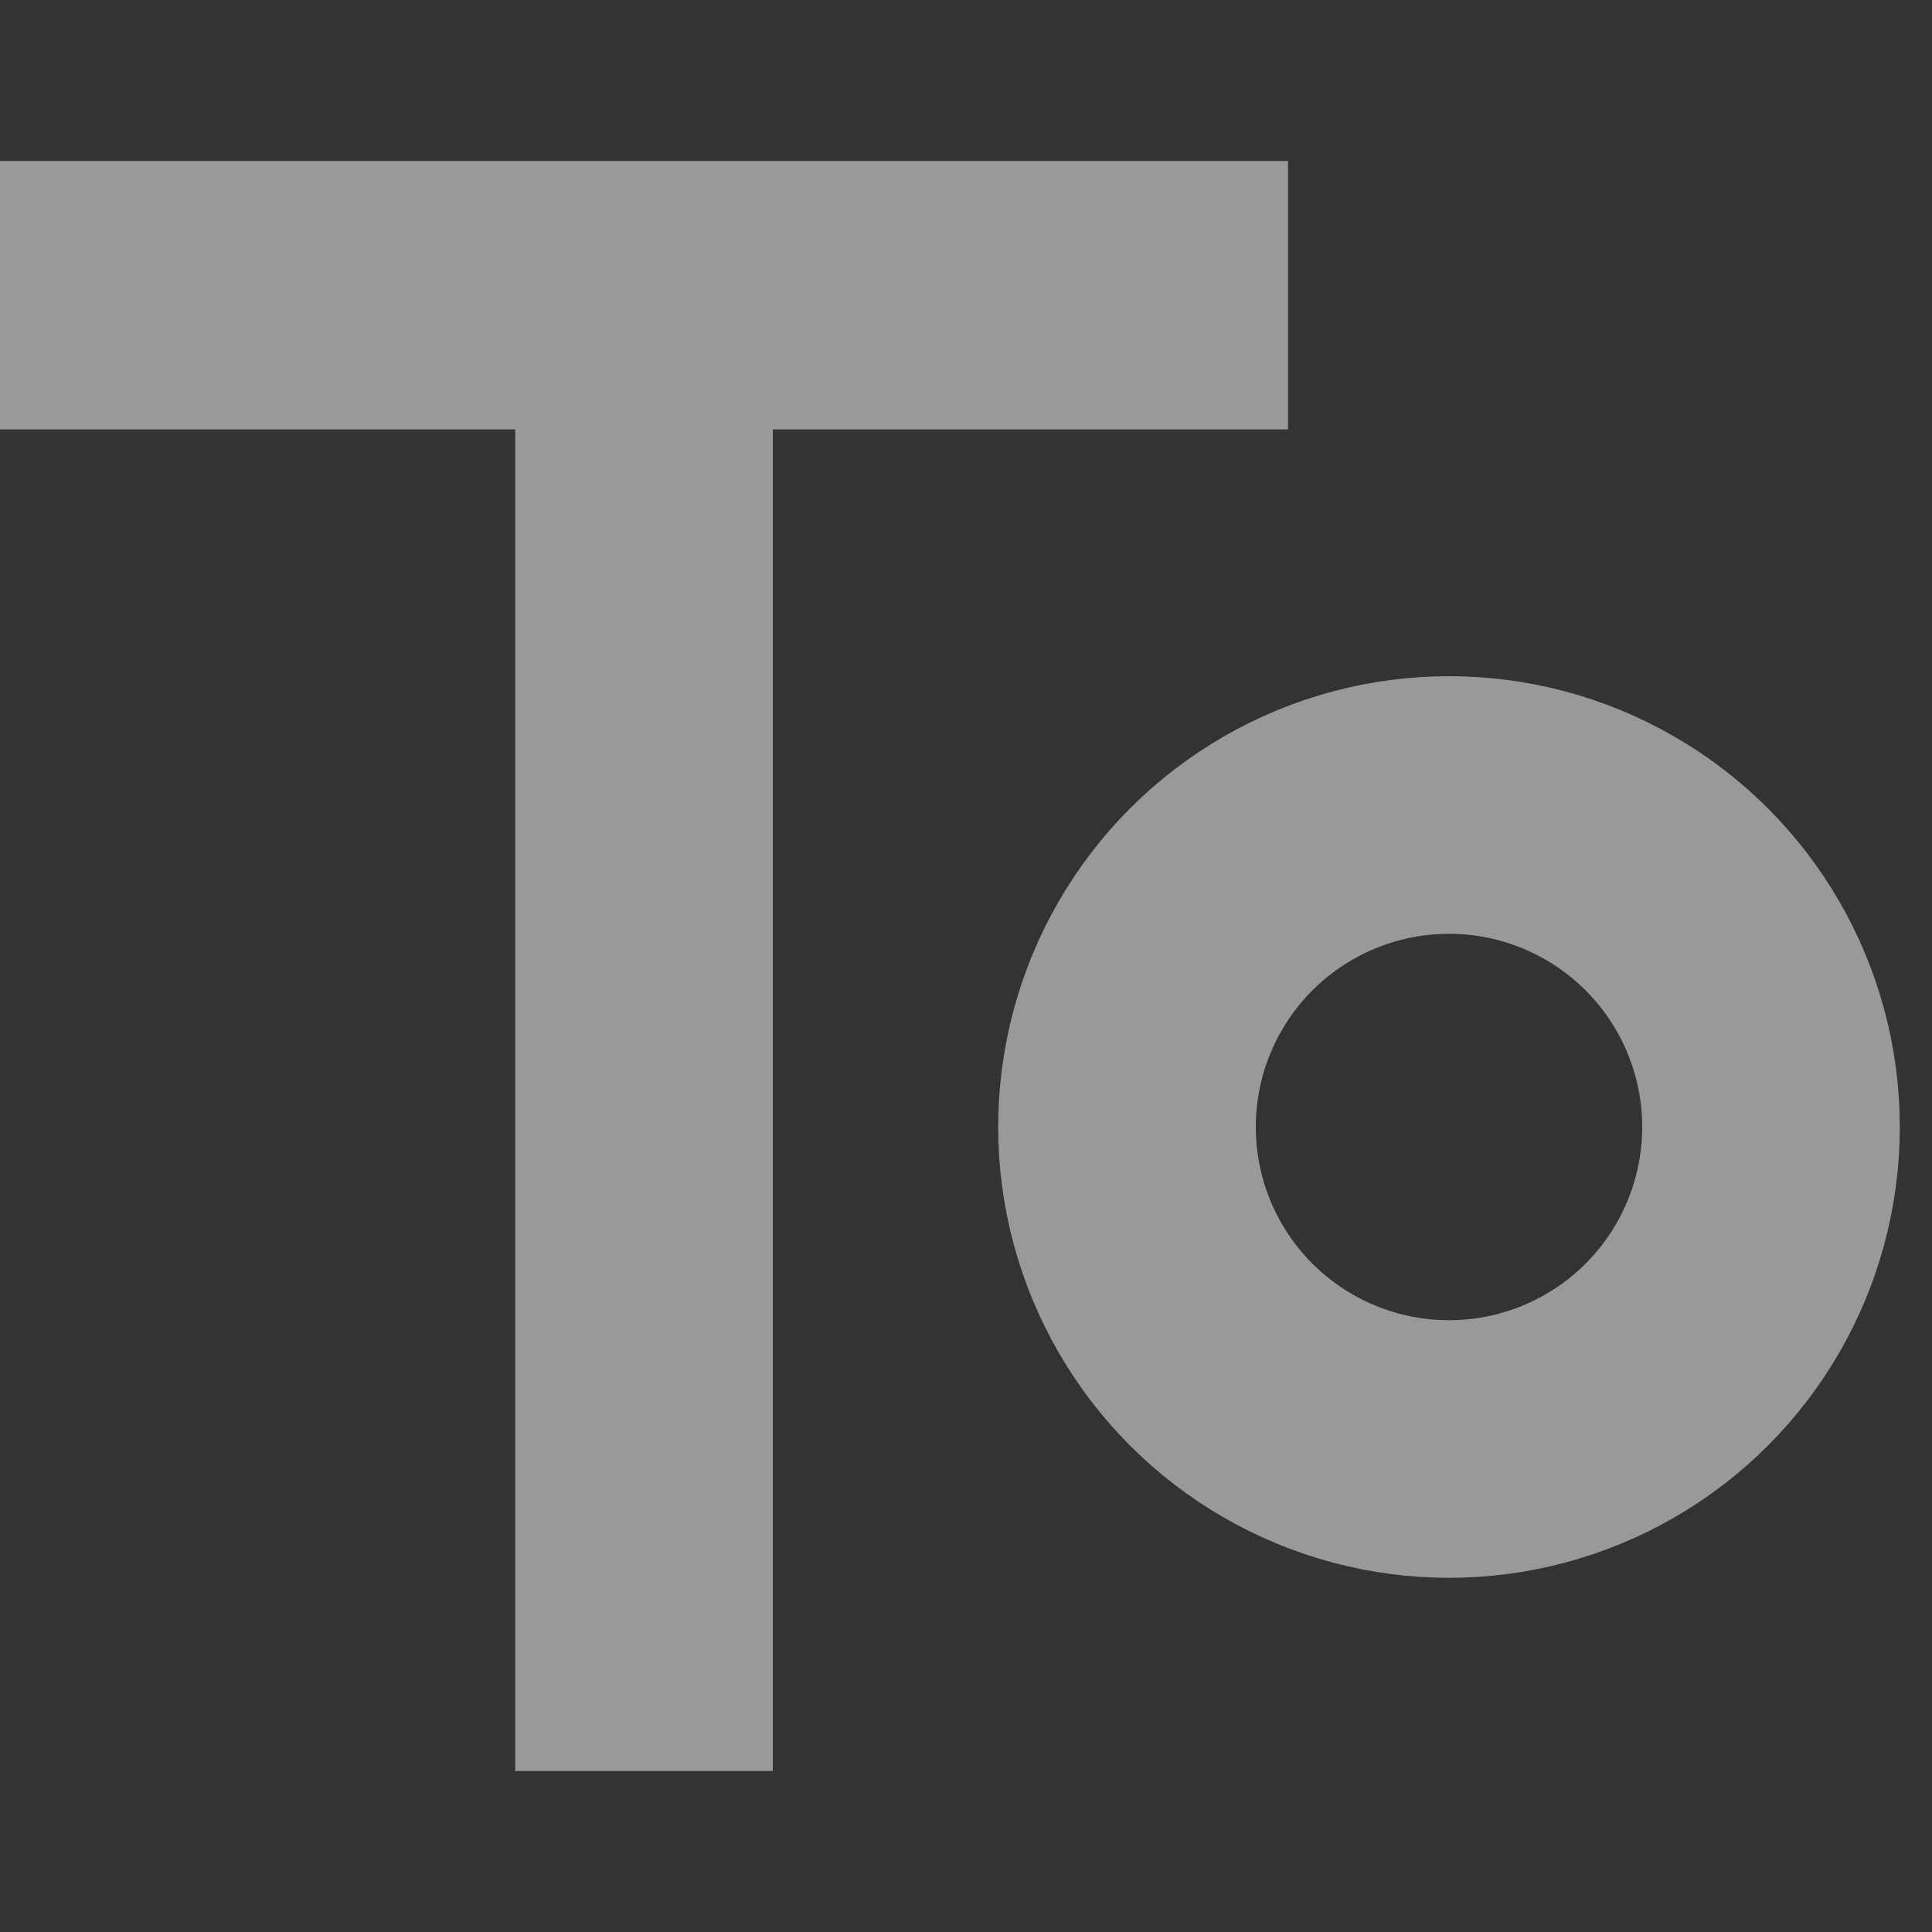 <?xml version="1.0" encoding="UTF-8"?>
<svg width="12px" height="12px" viewBox="0 0 12 12" version="1.1" xmlns="http://www.w3.org/2000/svg" xmlns:xlink="http://www.w3.org/1999/xlink">
    <rect x="0" y="0" width="12" height="12" fill="#333333" stroke="none"/>
    <!-- Generator: Sketch 60.1 (88133) - https://sketch.com -->
    <title>arrow-meta-refinement-dark-12</title>
    <desc>Created with Sketch.</desc>
    <g id="arrow-meta-refinement-dark-12" stroke="none" stroke-width="1" fill="none" fill-rule="evenodd">
        <g id="arrow-meta-nothing-dark">
            <rect id="bound" x="0" y="0" width="12" height="12"></rect>
            <path d="M3.2,1 L4.8,1 L4.8,9.333 L8,9.333 L8,11 L0,11 L0,9.333 L3.2,9.333 L3.2,1 Z" id="icon" fill-opacity="0.5" fill="#FFFFFF" fill-rule="nonzero" transform="translate(4, 6) scale(-1, -1) translate(-4, -6) "></path>
            <circle id="Oval" stroke="#FFFFFF" stroke-width="1.6" opacity="0.5" cx="9" cy="7" r="2"></circle>
        </g>
    </g>
</svg>